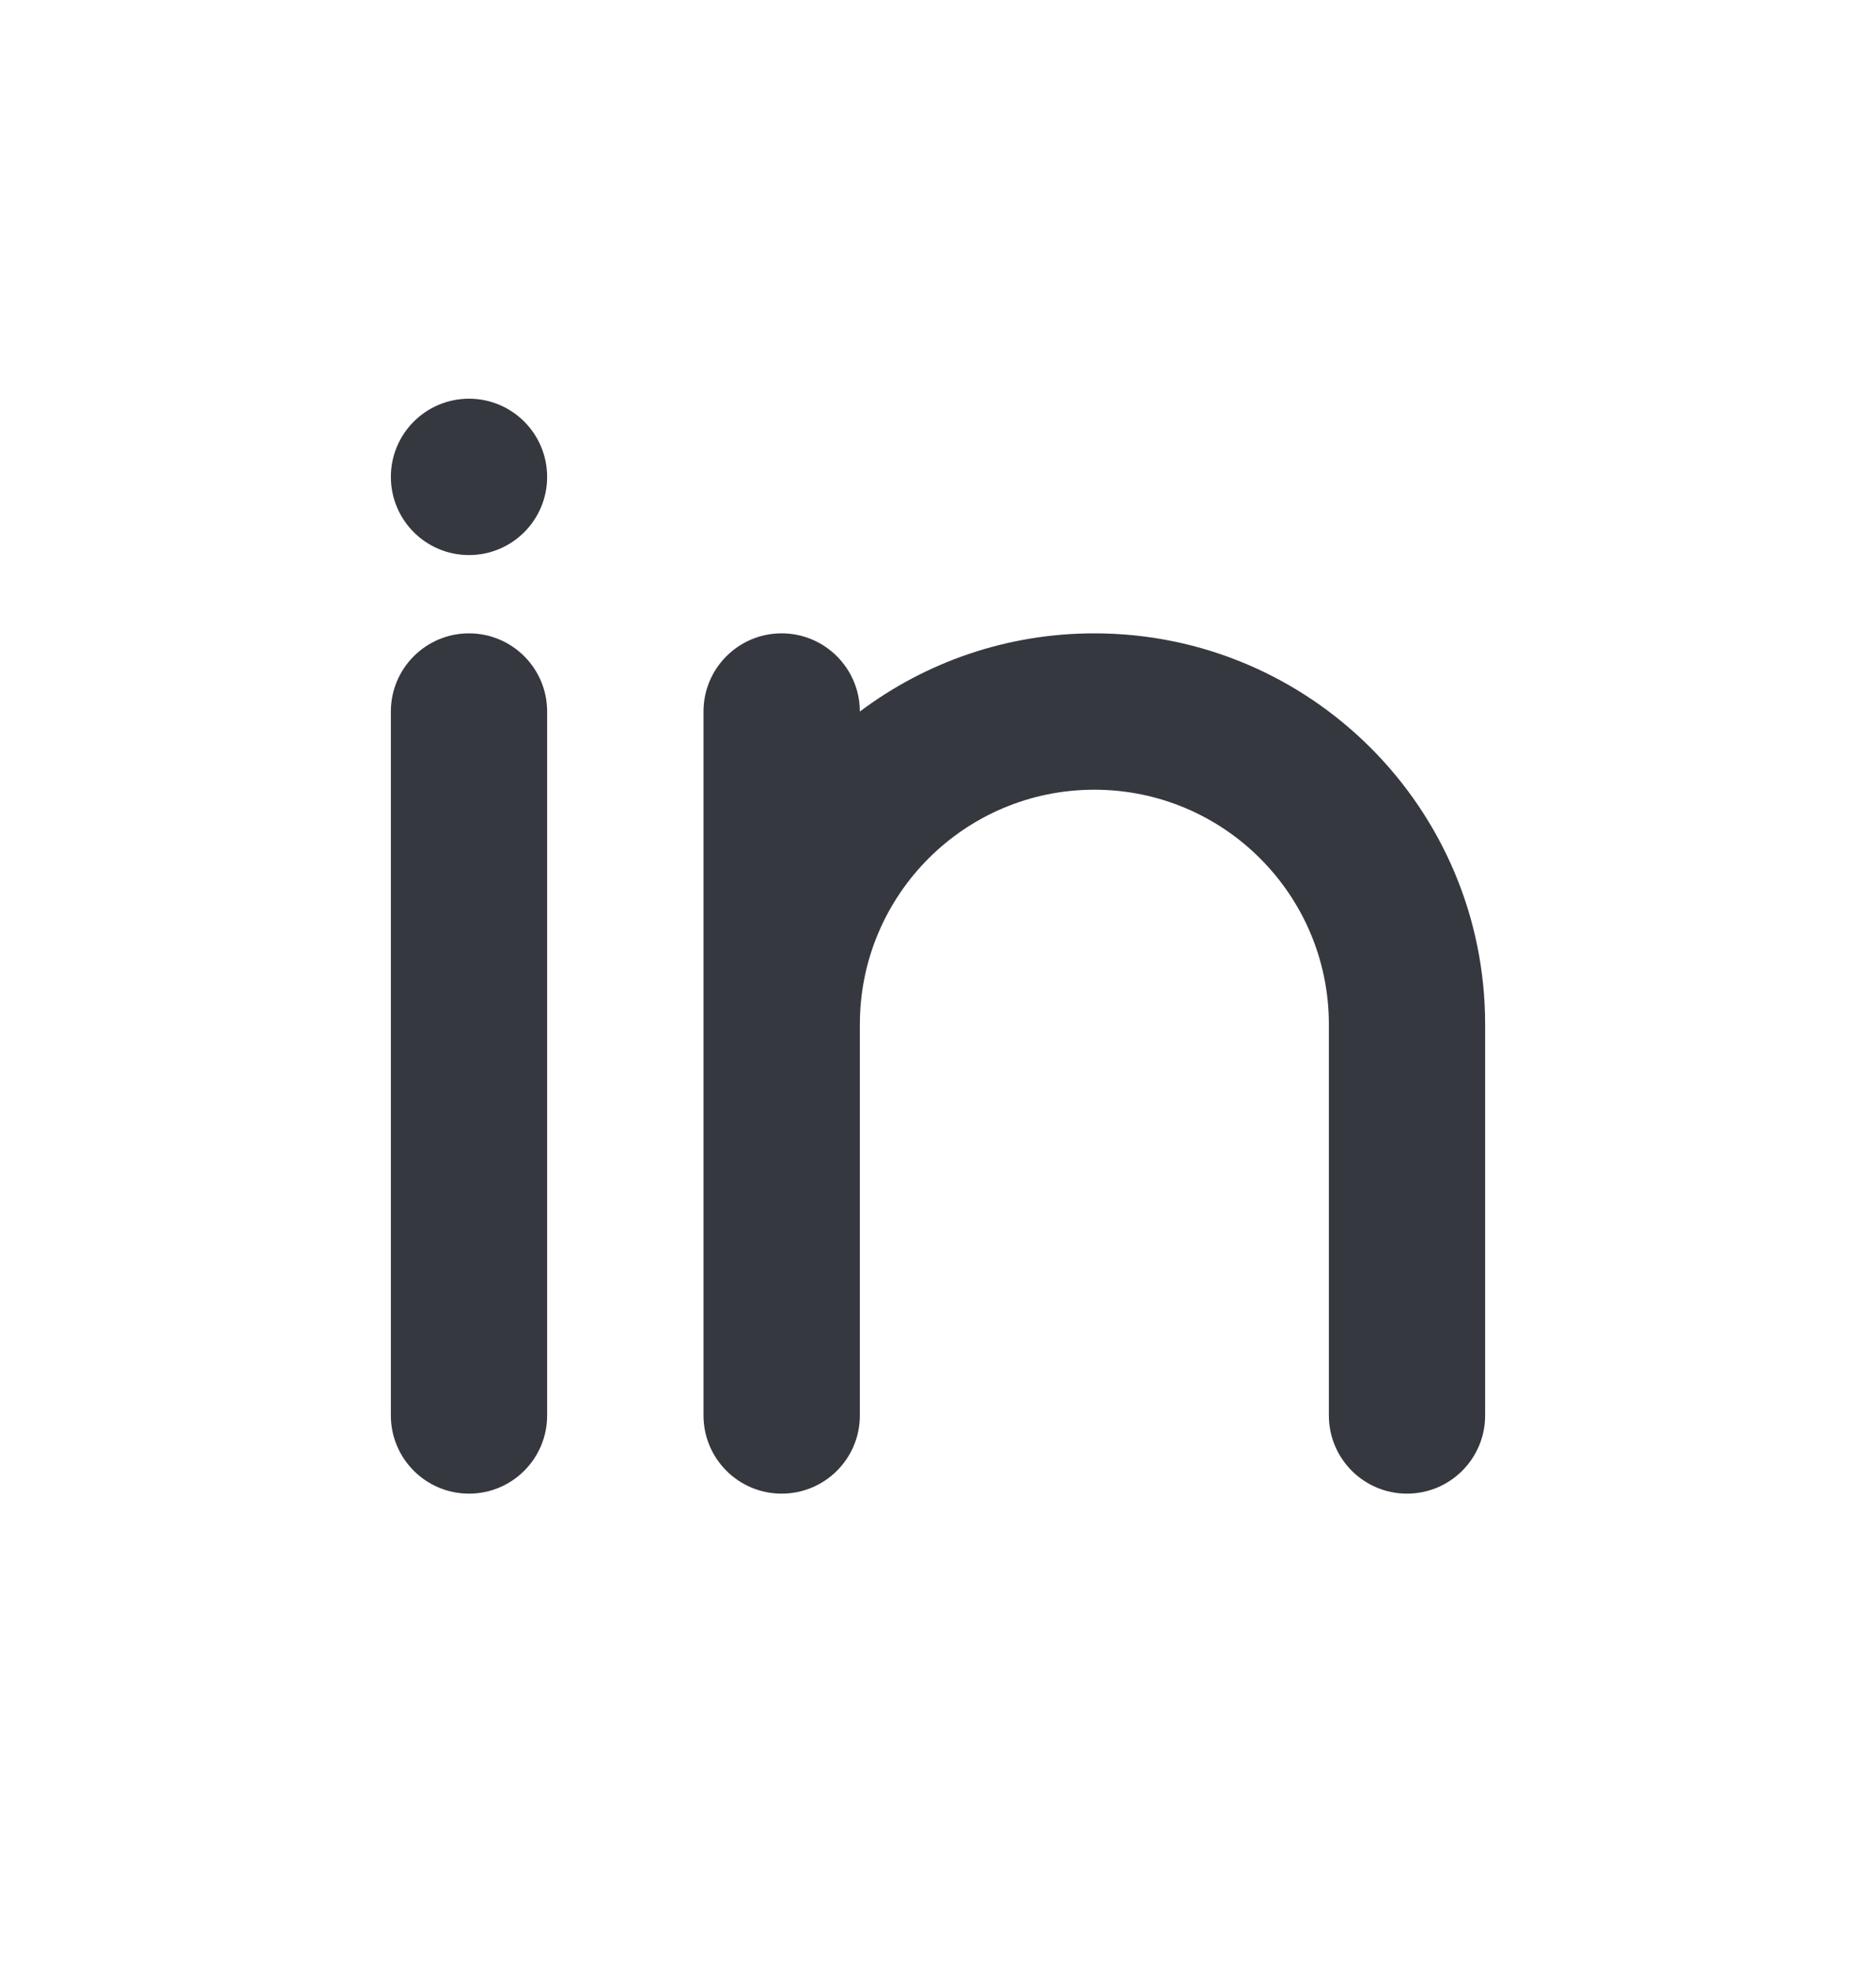 <svg width="20" height="21" viewBox="0 0 20 21" fill="none" xmlns="http://www.w3.org/2000/svg">
<path fill-rule="evenodd" clip-rule="evenodd" d="M5 6.748C5.46 6.748 5.833 7.121 5.833 7.581V15.081C5.833 15.541 5.46 15.914 5 15.914C4.54 15.914 4.167 15.541 4.167 15.081V7.581C4.167 7.121 4.54 6.748 5 6.748Z" fill="#35383F"/>
<path d="M9.167 7.581C9.166 7.121 8.793 6.748 8.333 6.748C7.873 6.748 7.5 7.121 7.5 7.581V15.081C7.5 15.541 7.873 15.914 8.333 15.914C8.794 15.914 9.167 15.541 9.167 15.081V10.914C9.167 9.534 10.286 8.414 11.667 8.414C13.047 8.414 14.167 9.534 14.167 10.914V15.081C14.167 15.541 14.54 15.914 15 15.914C15.46 15.914 15.833 15.541 15.833 15.081V10.914C15.833 8.613 13.968 6.748 11.667 6.748C10.729 6.748 9.863 7.058 9.167 7.581Z" fill="#35383F"/>
<path d="M5.833 5.081C5.833 5.541 5.46 5.914 5 5.914C4.54 5.914 4.167 5.541 4.167 5.081C4.167 4.621 4.54 4.248 5 4.248C5.46 4.248 5.833 4.621 5.833 5.081Z" fill="#35383F"/>
</svg>
